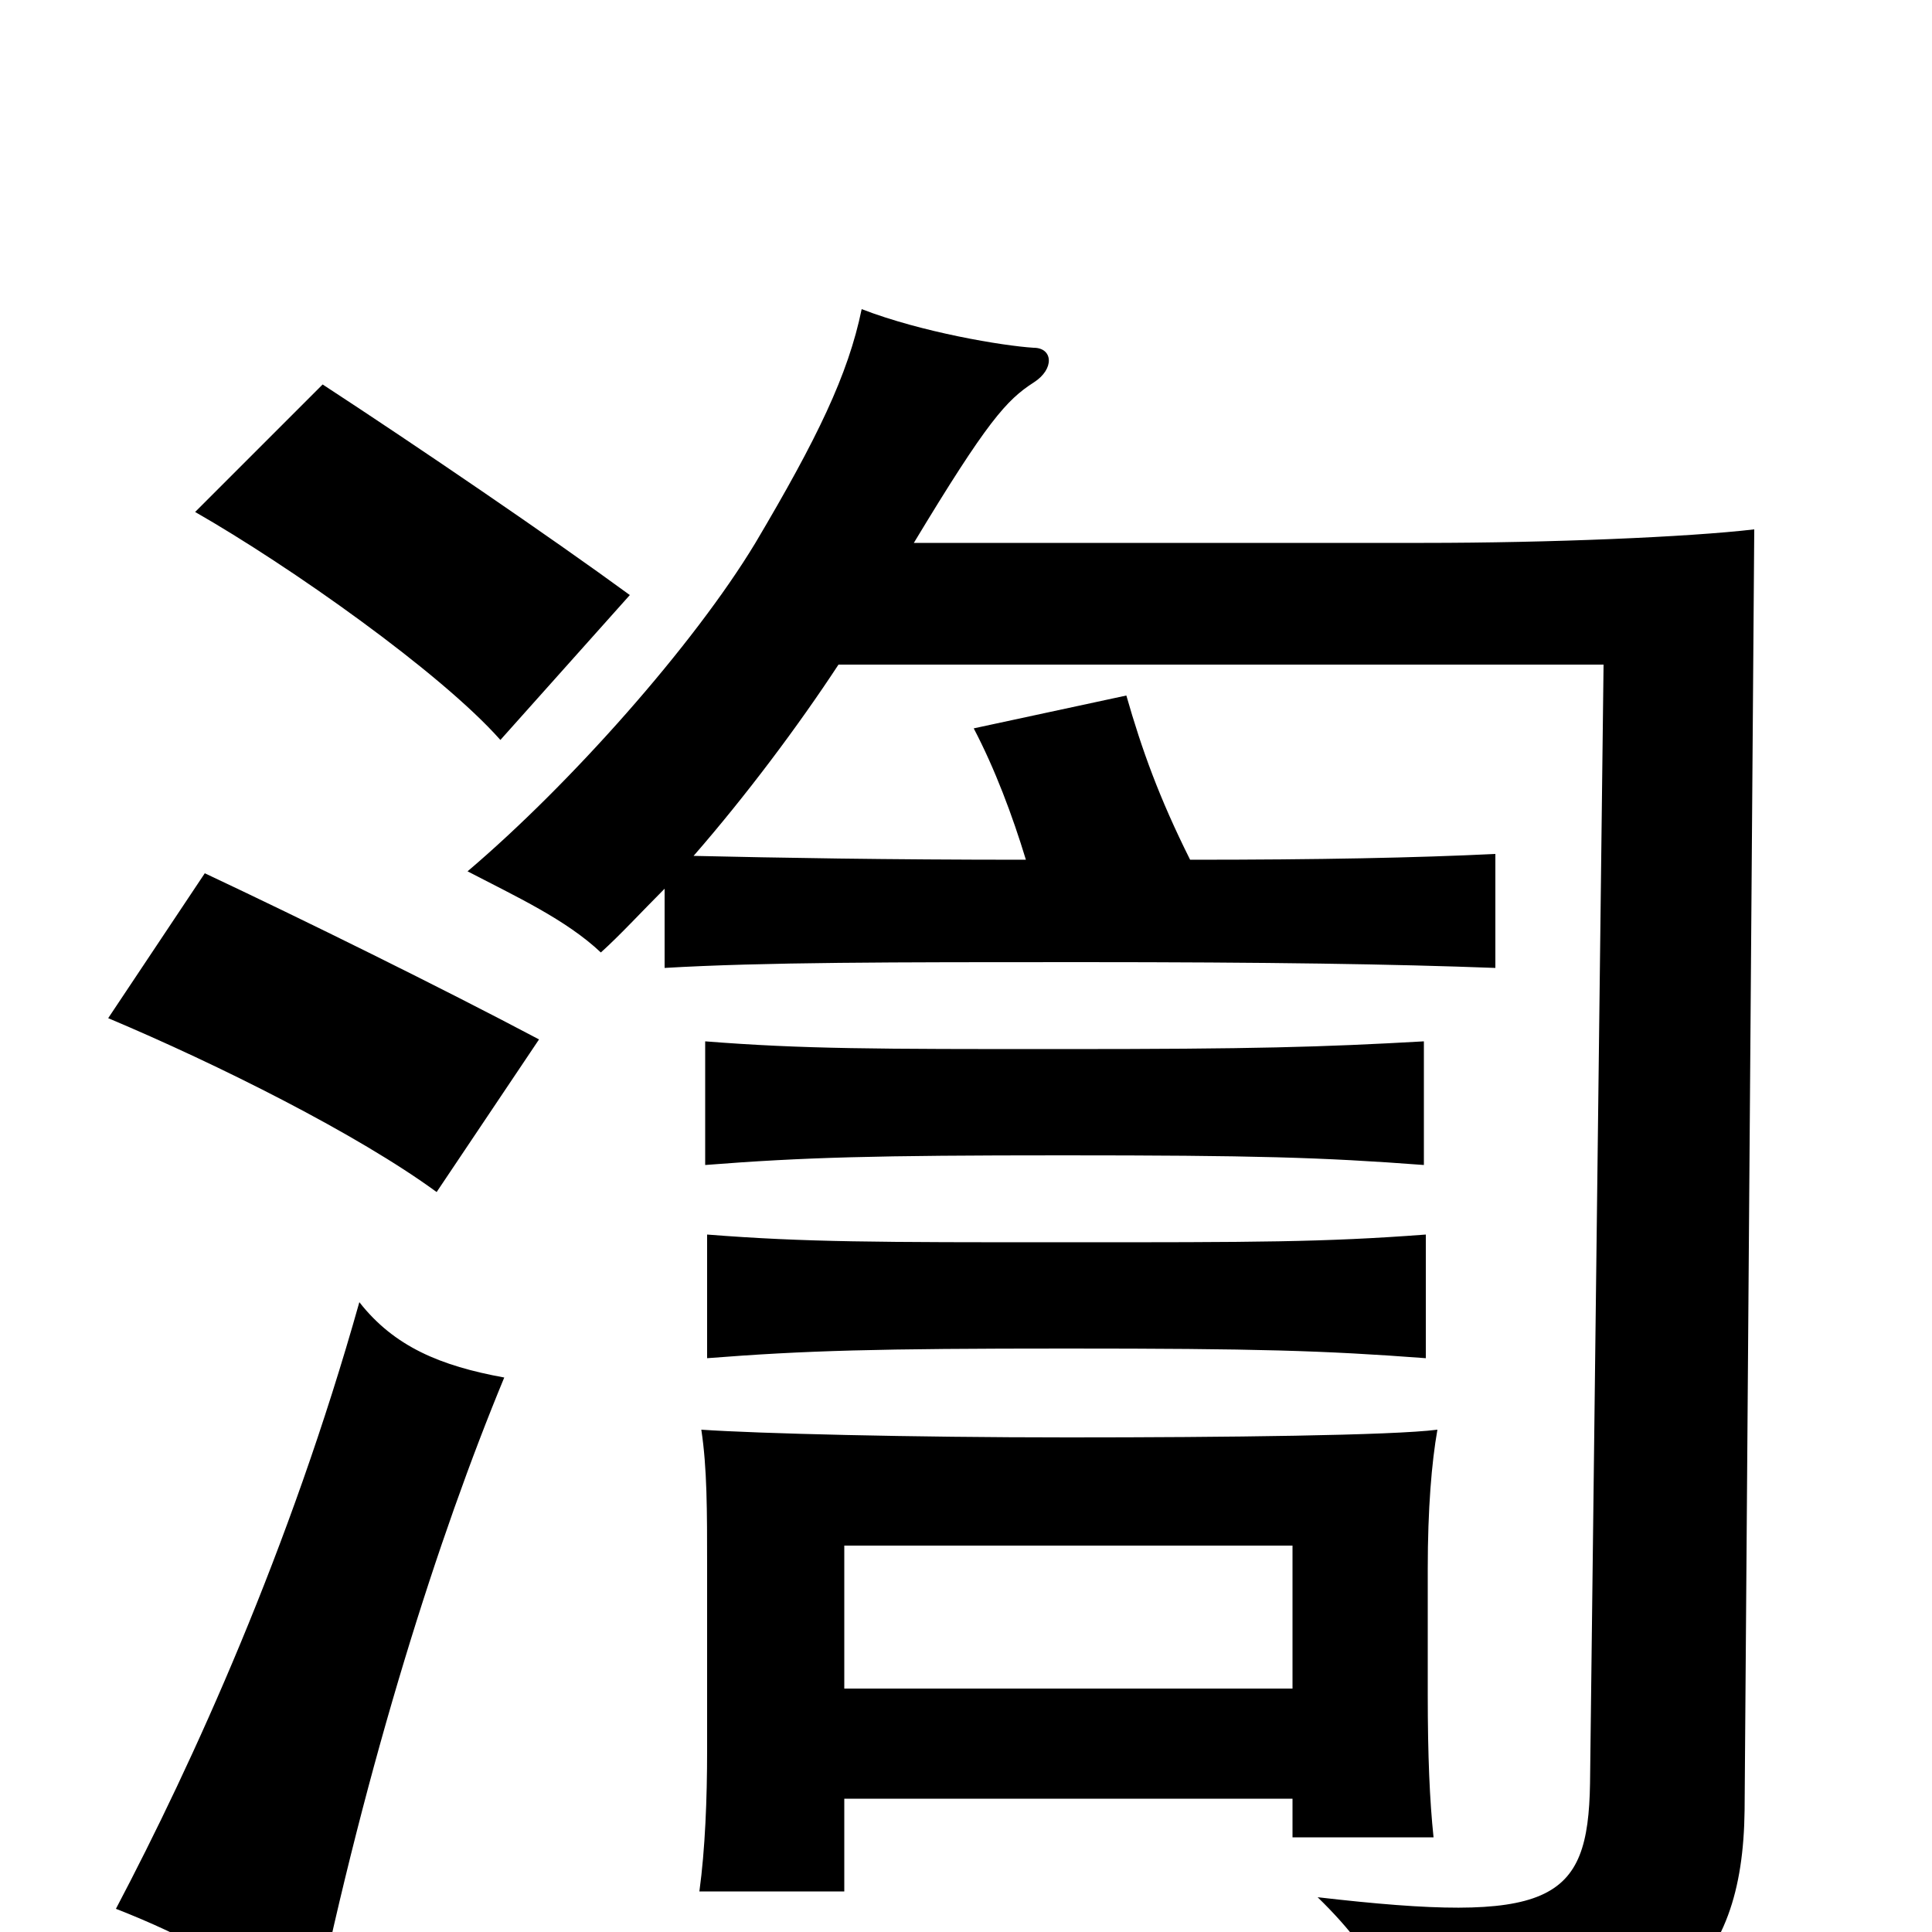 <svg xmlns="http://www.w3.org/2000/svg" viewBox="0 -1000 1000 1000">
	<path fill="#000000" d="M261 -287C228 -293 204 -303 186 -326C150 -198 100 -88 60 -12C96 2 129 20 162 46C190 -89 227 -205 261 -287ZM437 -69H669V-49H742C740 -68 739 -91 739 -123V-188C739 -219 741 -243 744 -260C721 -257 634 -256 553 -256C471 -256 392 -258 363 -260C366 -240 366 -219 366 -188V-94C366 -69 365 -43 362 -21H437ZM669 -126H437V-200H669ZM738 -297V-361C685 -357 650 -357 552 -357C454 -357 417 -357 366 -361V-297C417 -301 454 -302 552 -302C650 -302 685 -301 738 -297ZM737 -397V-461C684 -458 649 -457 550 -457C453 -457 416 -457 365 -461V-397C416 -401 453 -402 550 -402C649 -402 684 -401 737 -397ZM279 -462C228 -489 157 -524 106 -548L56 -473C113 -449 185 -413 226 -383ZM344 -540V-499C395 -502 462 -502 559 -502C657 -502 721 -501 774 -499V-558C733 -556 683 -555 616 -555C600 -587 591 -612 583 -640L504 -623C515 -602 524 -578 531 -555C458 -555 403 -556 359 -557C386 -588 413 -624 434 -656H830L823 -77C822 -15 803 -4 682 -18C716 15 725 41 733 73C864 59 902 20 903 -63L908 -726C874 -722 802 -719 737 -719H473C511 -782 521 -793 535 -802C546 -809 545 -820 535 -820C519 -821 477 -828 446 -840C439 -806 423 -773 391 -719C359 -666 295 -594 242 -549C267 -536 293 -524 311 -507C321 -516 332 -528 344 -540ZM326 -692C285 -722 216 -769 167 -801L101 -735C150 -707 228 -652 259 -617Z"/>
</svg>